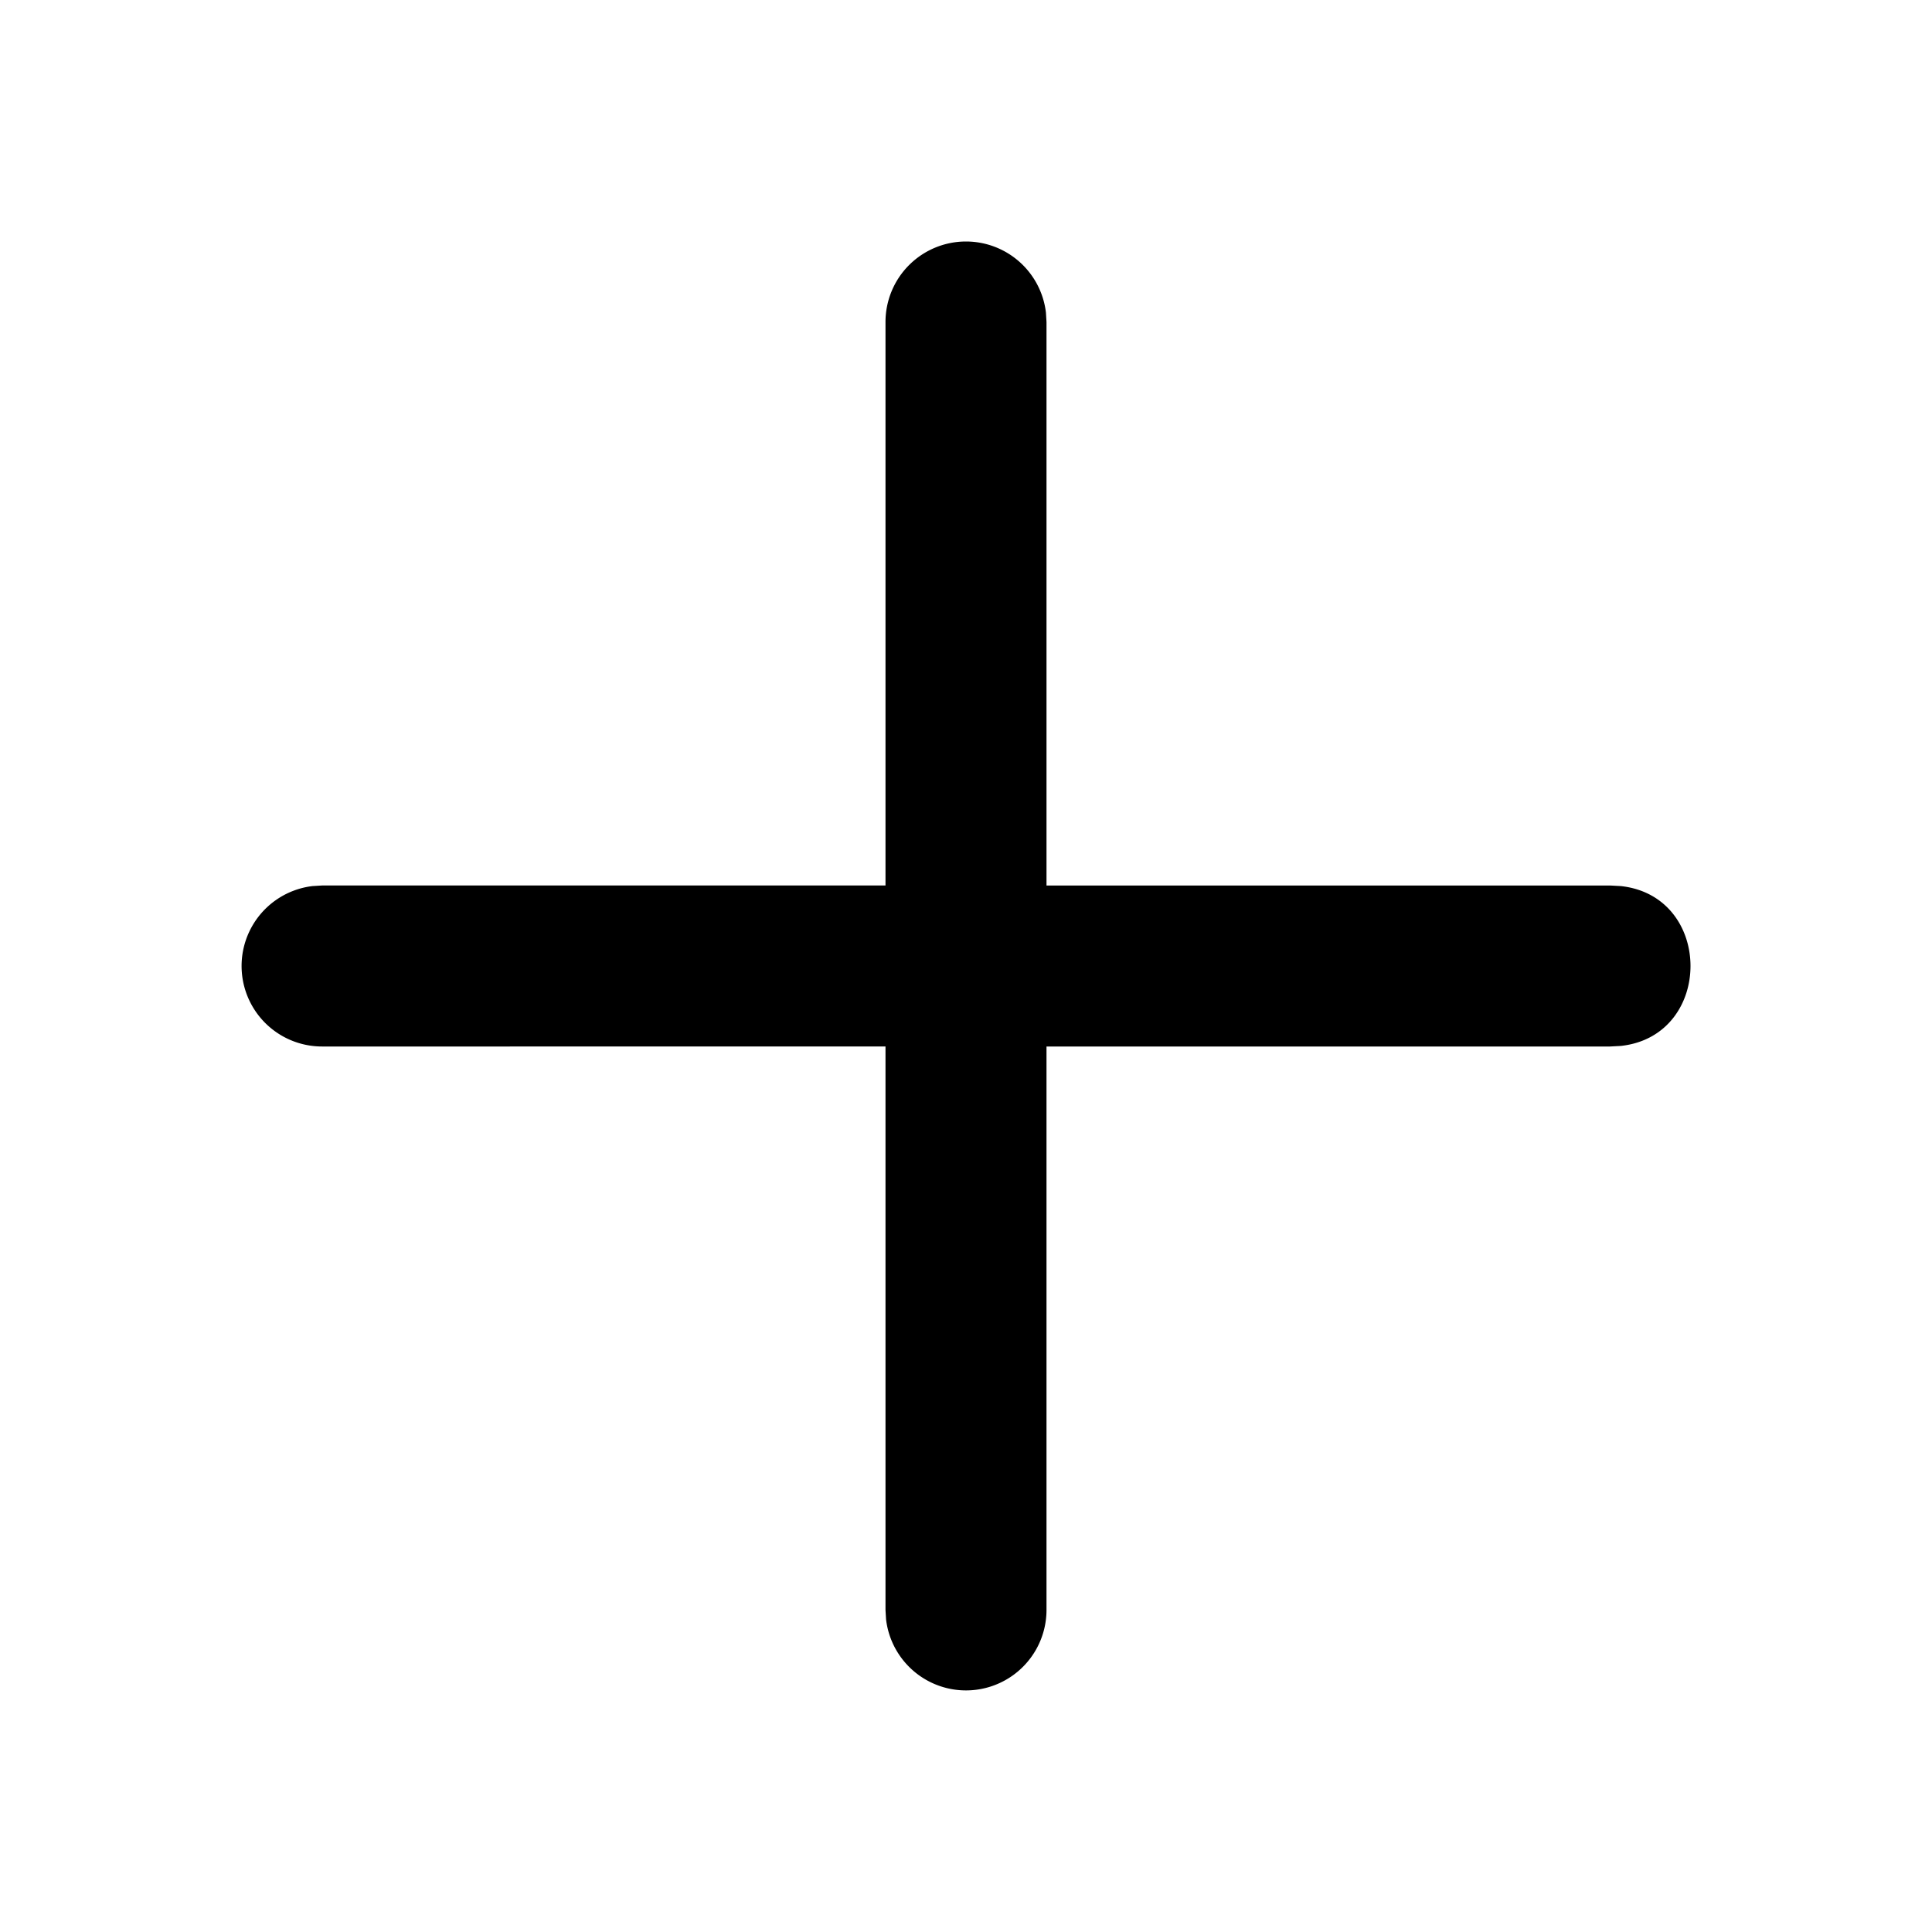 <svg xmlns="http://www.w3.org/2000/svg" viewBox="0 0 24 24"><path fill-rule="evenodd" d="M12 3a1 1 0 01.993.883L13 4v7h7l.133.007c1.156.124 1.156 1.862 0 1.986L20 13h-7v7a1 1 0 01-1.993.117L11 20v-7H4a1 1 0 01-.117-1.993L4 11h7V4a1 1 0 011-1z"/></svg>